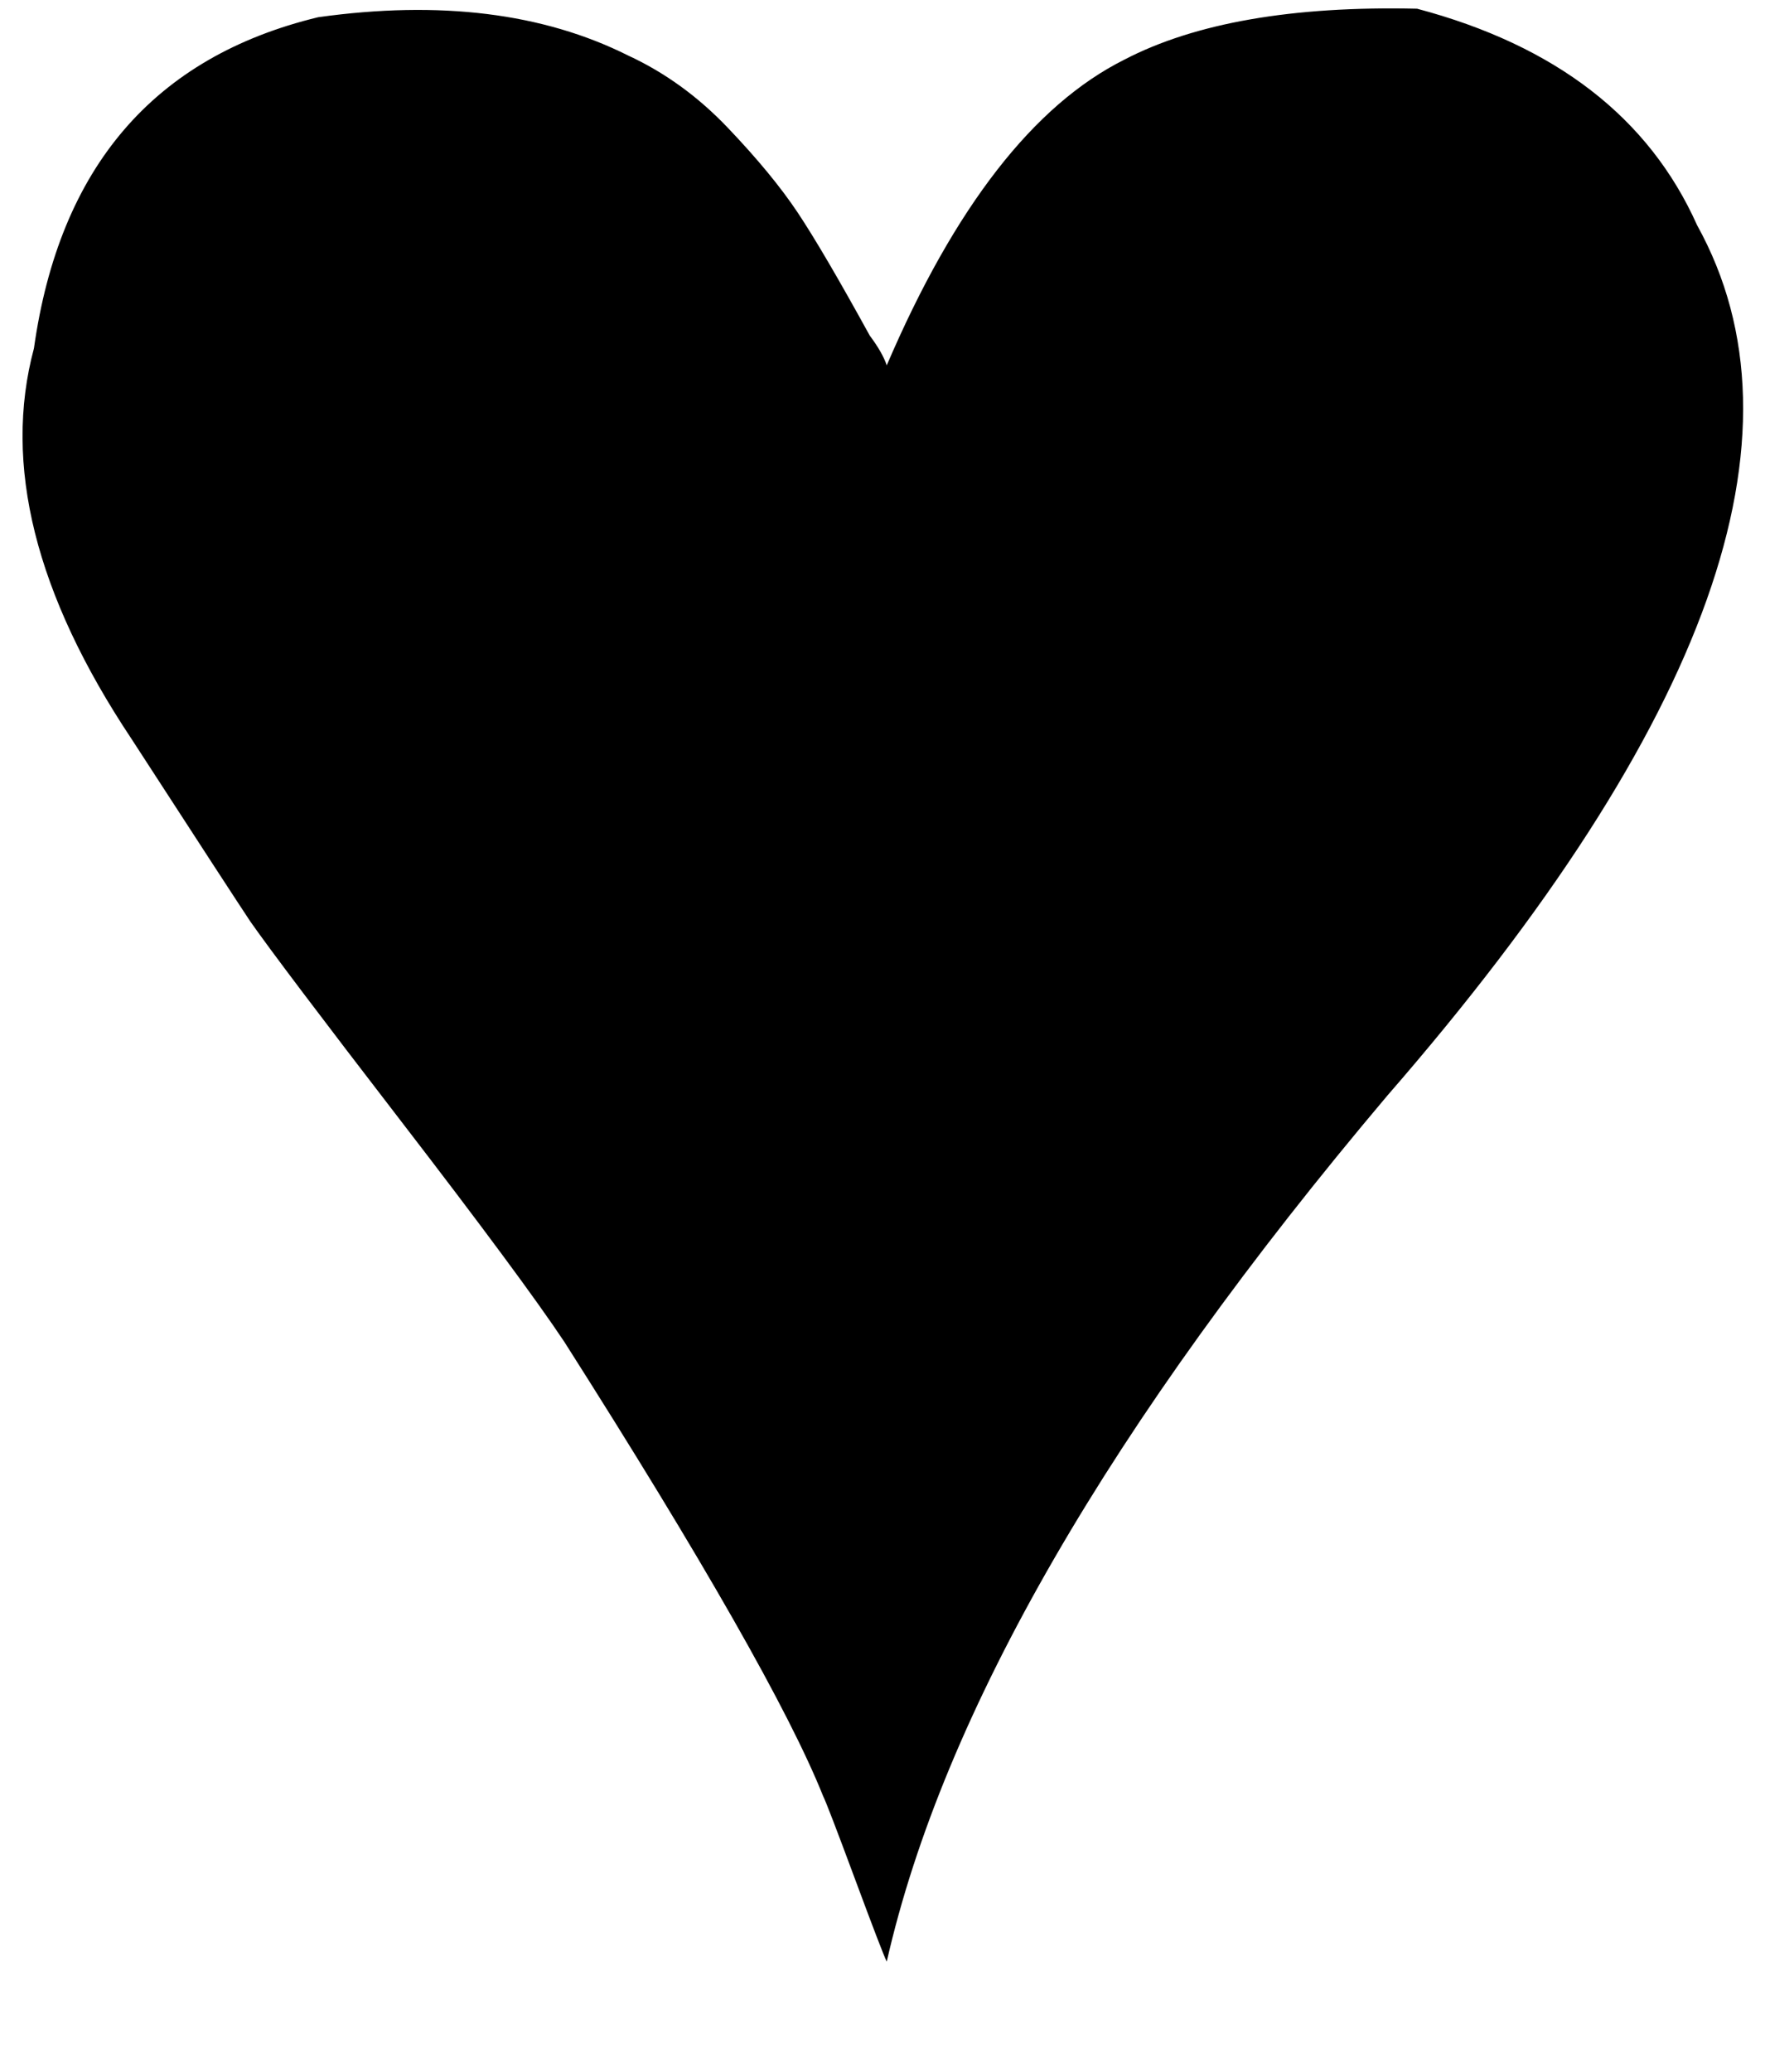 <svg xmlns="http://www.w3.org/2000/svg" width="3em" height="3.52em" viewBox="0 0 416 488"><path fill="currentColor" d="M334 2q-44-1-69 12q-32 16-56 72q-1-3-4-7q-11-20-17-29t-16.5-20T148 13Q118-2 75 4Q17 18 8 82q-11 41 23 92q24 37 28 43q7 10 35.5 47t38.5 52q49 77 61 107q1 2 7.5 19.5T209 462q20-88 118-204q114-131 73-205q-17-38-66-51"/></svg>